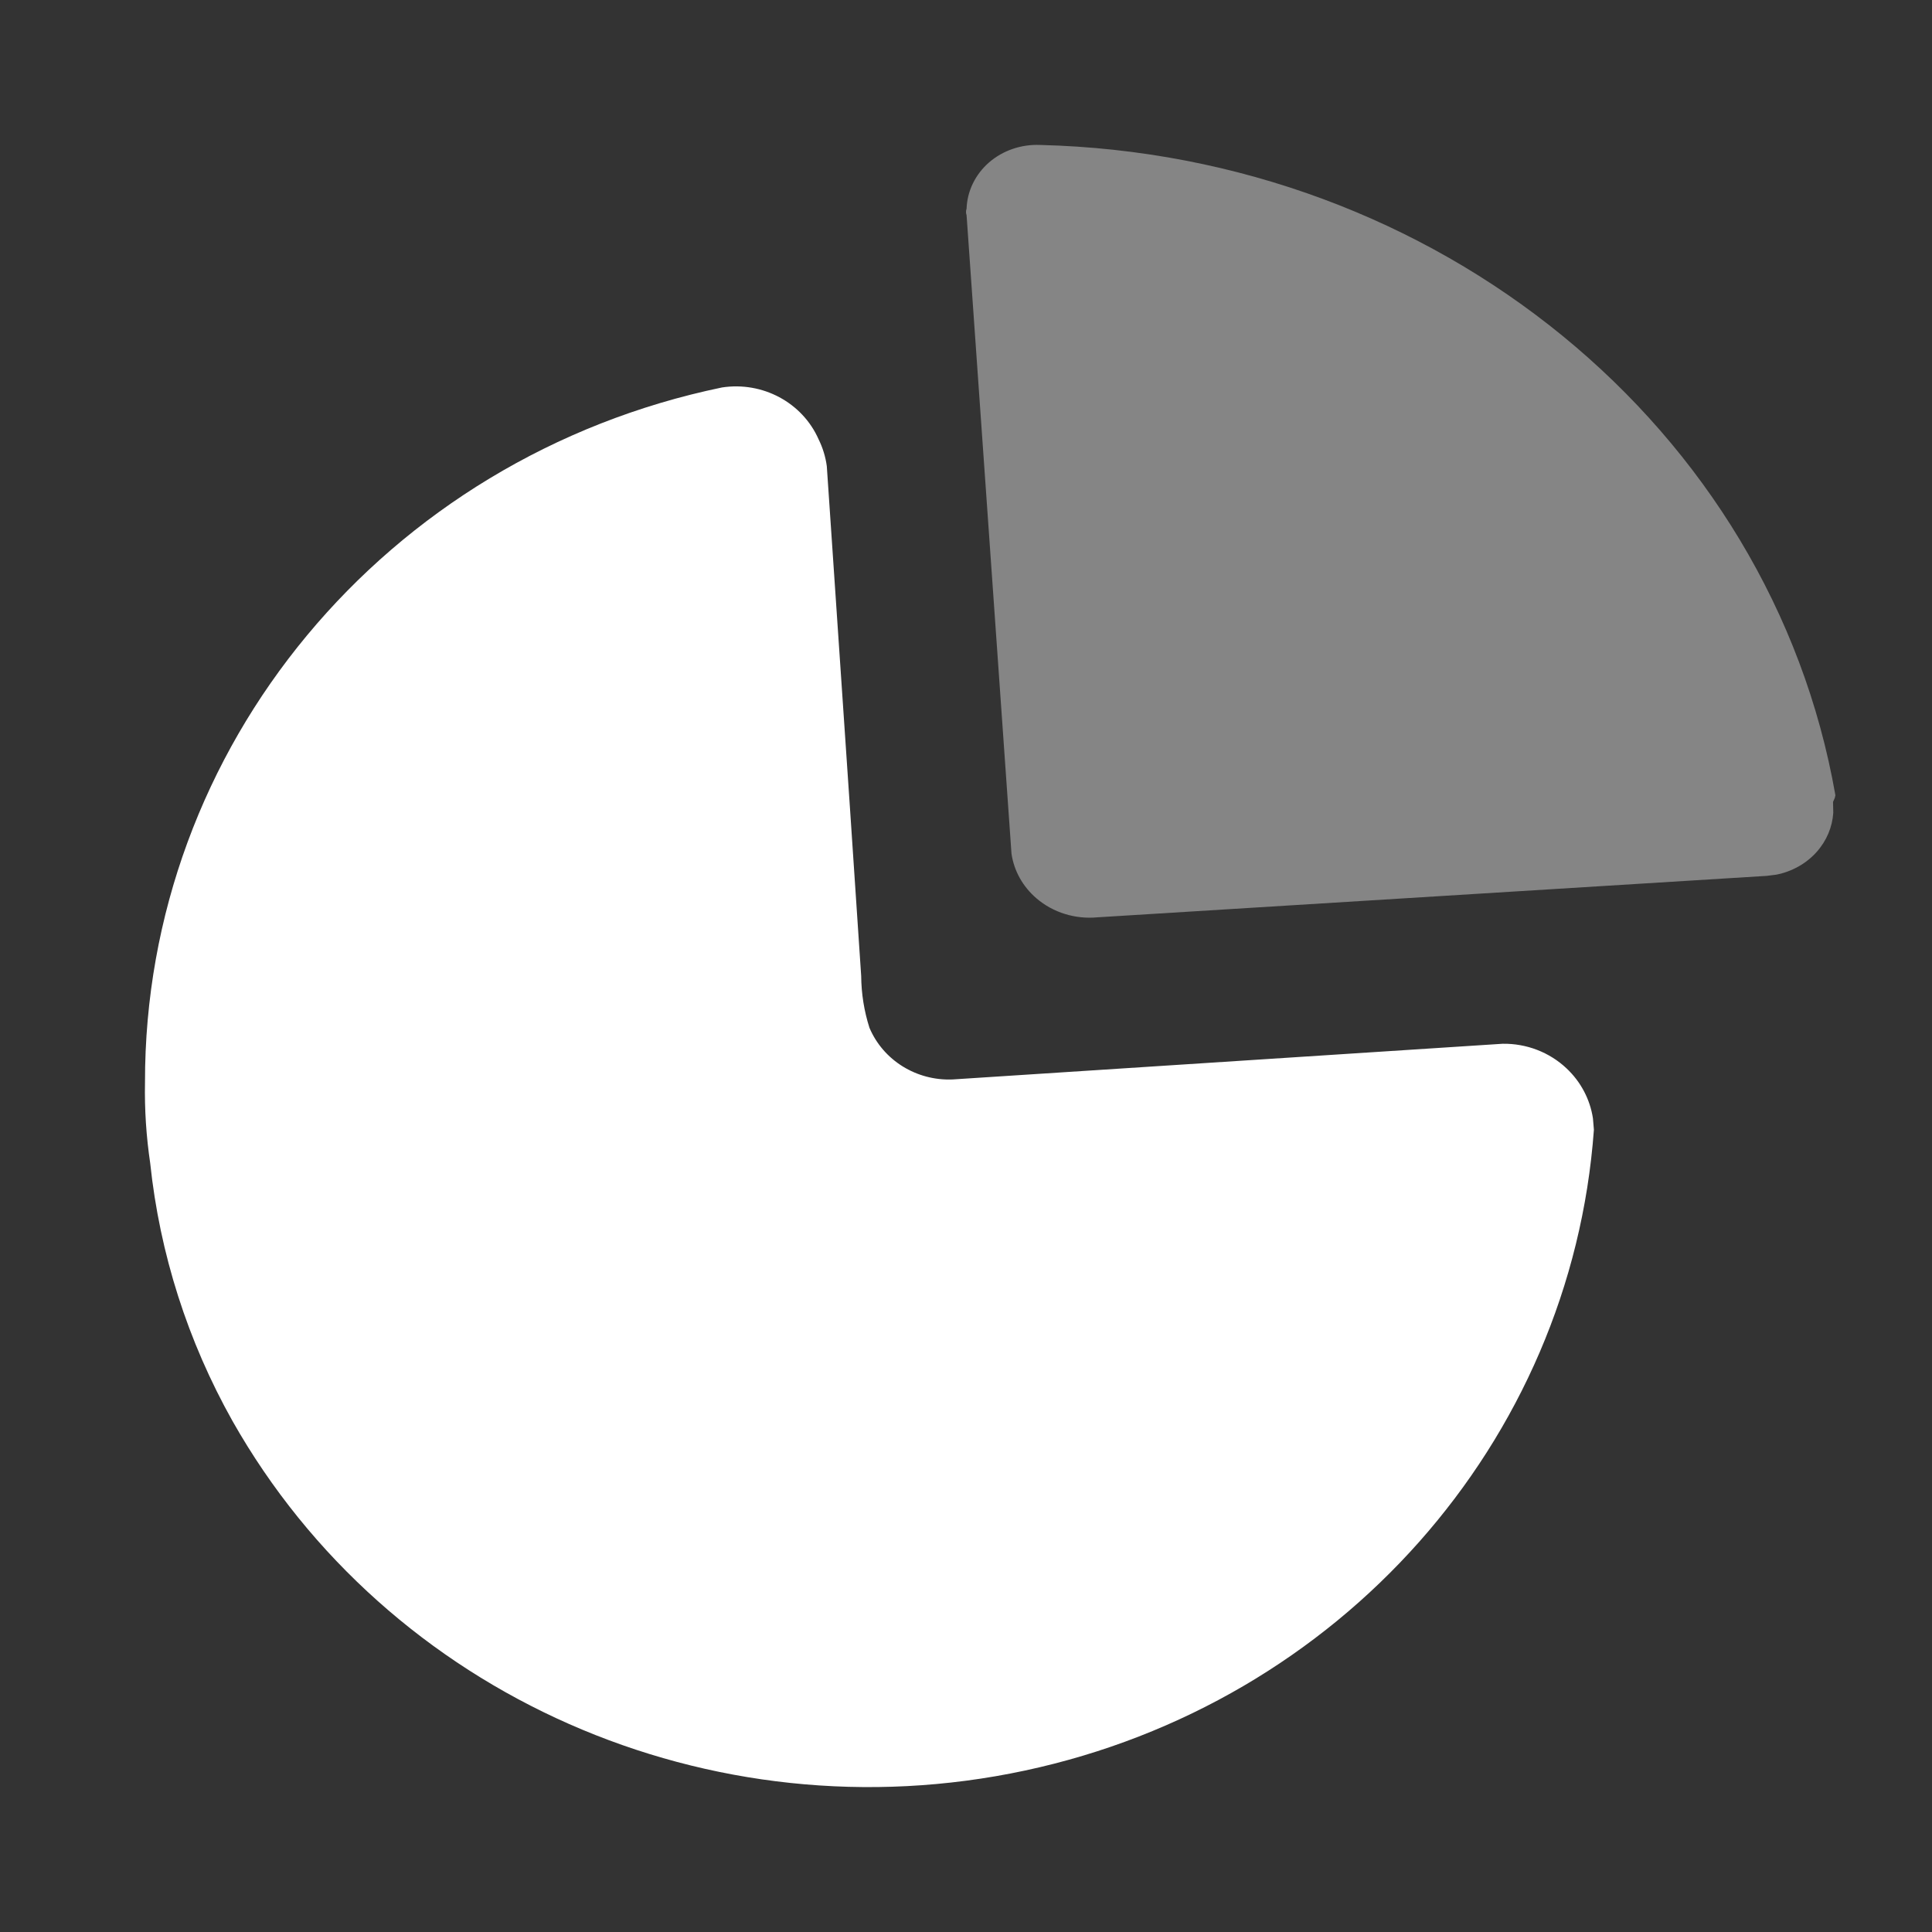 <svg width="40" height="40" viewBox="0 0 40 40" fill="none" xmlns="http://www.w3.org/2000/svg">
<rect x="0" y="0" width="40" height="40" fill="#333333" stroke="none"/>
<mask id="mask0_81_108" style="mask-type:luminance" maskUnits="userSpaceOnUse" x="0" y="0" width="40" height="40">
<rect width="40" height="40" fill="white"/>
</mask>
<g mask="url(#mask0_81_108)">
<path d="M17.118 9.651L17.594 16.677L17.83 20.208C17.833 20.571 17.89 20.932 18.001 21.279C18.286 21.952 18.973 22.379 19.721 22.349L31.11 21.61C31.603 21.602 32.079 21.785 32.433 22.119C32.729 22.397 32.92 22.761 32.98 23.153L33 23.39C32.529 29.864 27.736 35.263 21.223 36.657C14.711 38.051 8.033 35.107 4.815 29.423C3.887 27.771 3.307 25.956 3.11 24.084C3.028 23.53 2.991 22.97 3.002 22.41C2.991 15.469 7.974 9.469 14.948 8.022C15.788 7.893 16.611 8.334 16.947 9.093C17.034 9.269 17.092 9.458 17.118 9.651Z" fill="white"/>
<path opacity="0.4" d="M38 16.465L37.987 16.521L37.951 16.603L37.956 16.827C37.937 17.124 37.817 17.41 37.61 17.641C37.395 17.881 37.1 18.045 36.776 18.109L36.579 18.134L22.724 18.992C22.263 19.036 21.804 18.894 21.462 18.602C21.176 18.358 20.994 18.03 20.942 17.676L20.012 4.457C19.996 4.412 19.996 4.363 20.012 4.319C20.025 3.954 20.193 3.61 20.478 3.362C20.764 3.115 21.143 2.985 21.532 3.001C29.756 3.201 36.669 8.853 38 16.465Z" fill="white"/>
</g>
</svg>
